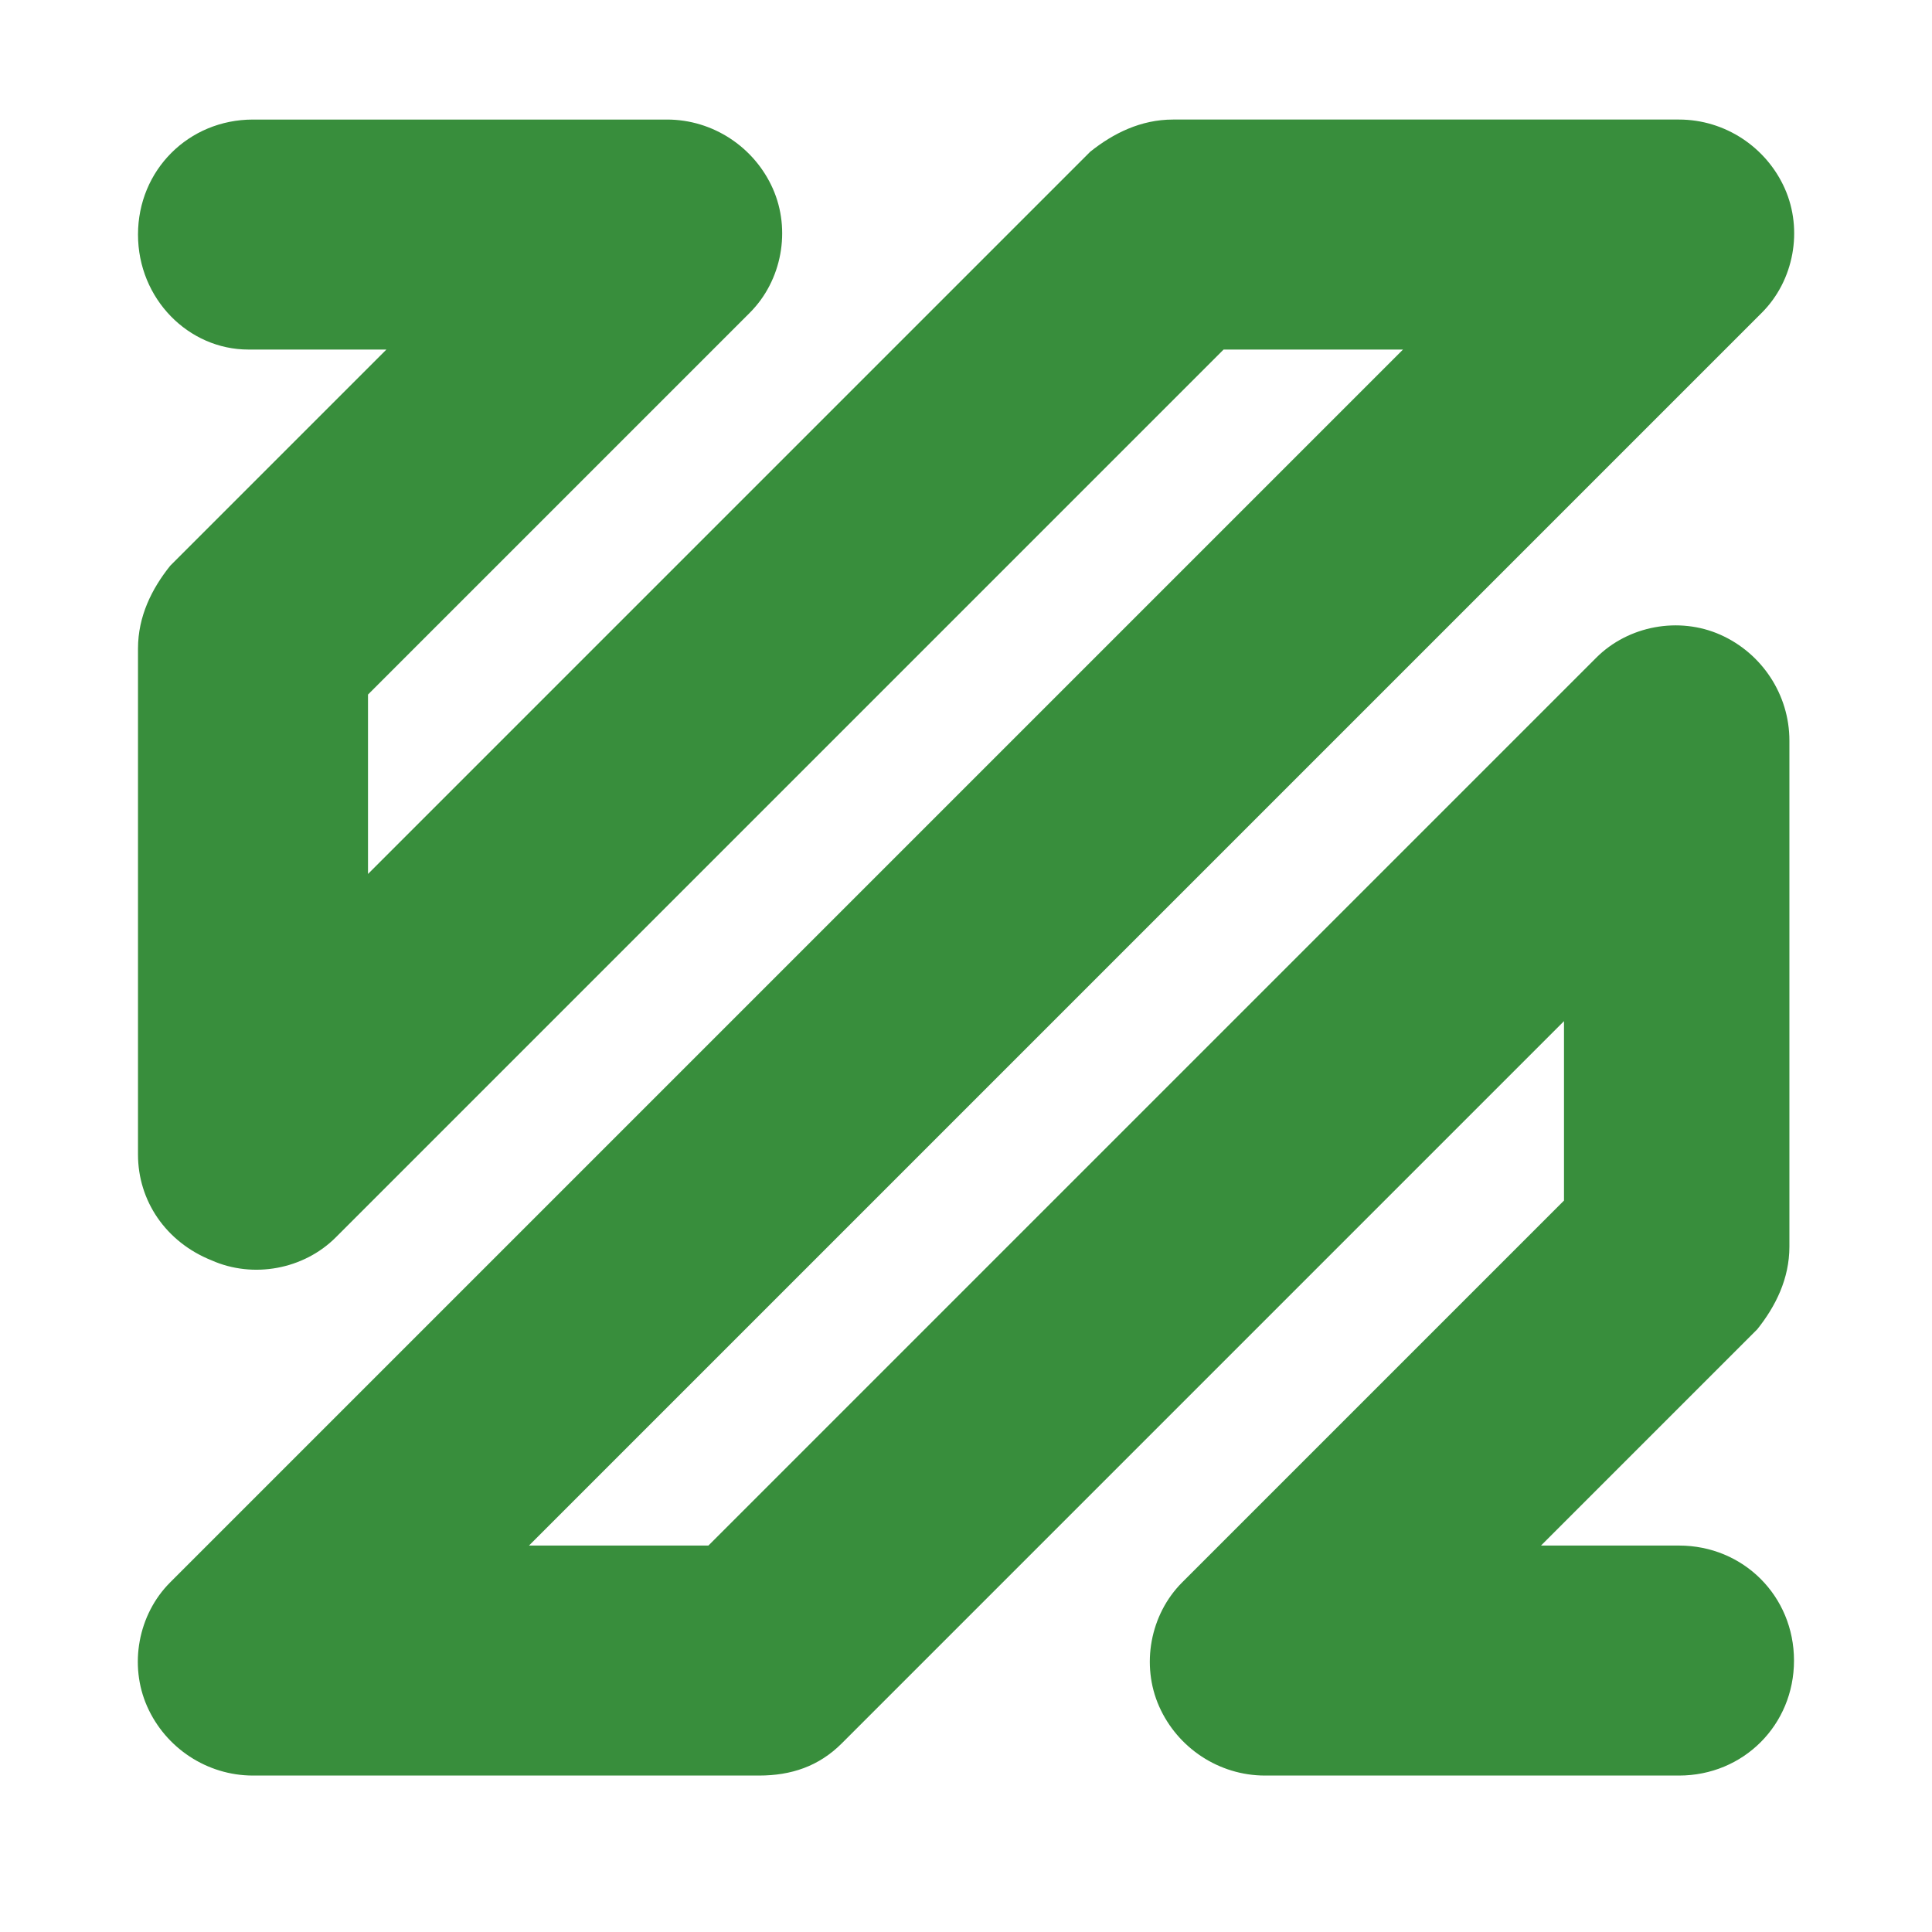 <?xml version="1.0" encoding="UTF-8" standalone="no"?>
<svg
   viewBox="0 0 42 42"
   width="84"
   height="84"
   version="1.1"
   id="svg52"
   sodipodi:docname="icons8-ffmpeg96.svg"
   xmlns:inkscape="http://www.inkscape.org/namespaces/inkscape"
   xmlns:sodipodi="http://sodipodi.sourceforge.net/DTD/sodipodi-0.dtd"
   xmlns="http://www.w3.org/2000/svg"
   xmlns:svg="http://www.w3.org/2000/svg">
  <defs
     id="defs56" />
  <sodipodi:namedview
     id="namedview54"
     pagecolor="#ffffff"
     bordercolor="#000000"
     borderopacity="0.25"
     inkscape:showpageshadow="2"
     inkscape:pageopacity="0.0"
     inkscape:pagecheckerboard="true"
     inkscape:deskcolor="#d1d1d1"
     showgrid="false"
     inkscape:lockguides="false" />
  <path
     fill="#388e3c"
     d="m 36.5,38.599 h -9 c -1,0 -1.9,-0.6 -2.3,-1.5 -0.4,-0.9 -0.2,-2 0.5,-2.7 l 8.3,-8.3 v -3.9 l -15.7,15.7 c -0.5,0.5 -1.1,0.7 -1.8,0.7 H 5.5 c -1,0 -1.9,-0.6 -2.3,-1.5 -0.4,-0.9 -0.2,-2 0.5,-2.7 L 30.5,7.599 H 26.6 L 7.3,26.899 c -0.7,0.7 -1.8,0.9 -2.7,0.5 -1,-0.4 -1.6,-1.3 -1.6,-2.3 v -11 c 0,-0.7 0.3,-1.3 0.7,-1.8 L 8.4,7.599 H 5.4 c -1.3,0 -2.4,-1.1 -2.4,-2.5 0,-1.4 1.1,-2.5 2.5,-2.5 h 9 c 1,0 1.9,0.6 2.3,1.5 0.4,0.9 0.2,2 -0.5,2.7 L 8,15.099 v 3.9 L 23.7,3.299 c 0.5,-0.4 1.1,-0.7 1.8,-0.7 h 11 c 1,0 1.9,0.6 2.3,1.5 0.4,0.9 0.2,2 -0.5,2.7 L 11.5,33.599 h 3.9 l 19.3,-19.3 c 0.7,-0.7 1.8,-0.9 2.7,-0.5 0.9,0.4 1.5,1.3 1.5,2.3 v 11 c 0,0.7 -0.3,1.3 -0.7,1.8 l -4.7,4.7 h 3 c 1.4,0 2.5,1.1 2.5,2.5 0,1.4 -1.1,2.5 -2.5,2.5 z"
     id="path50"
     style="stroke-width:1" />
</svg>
